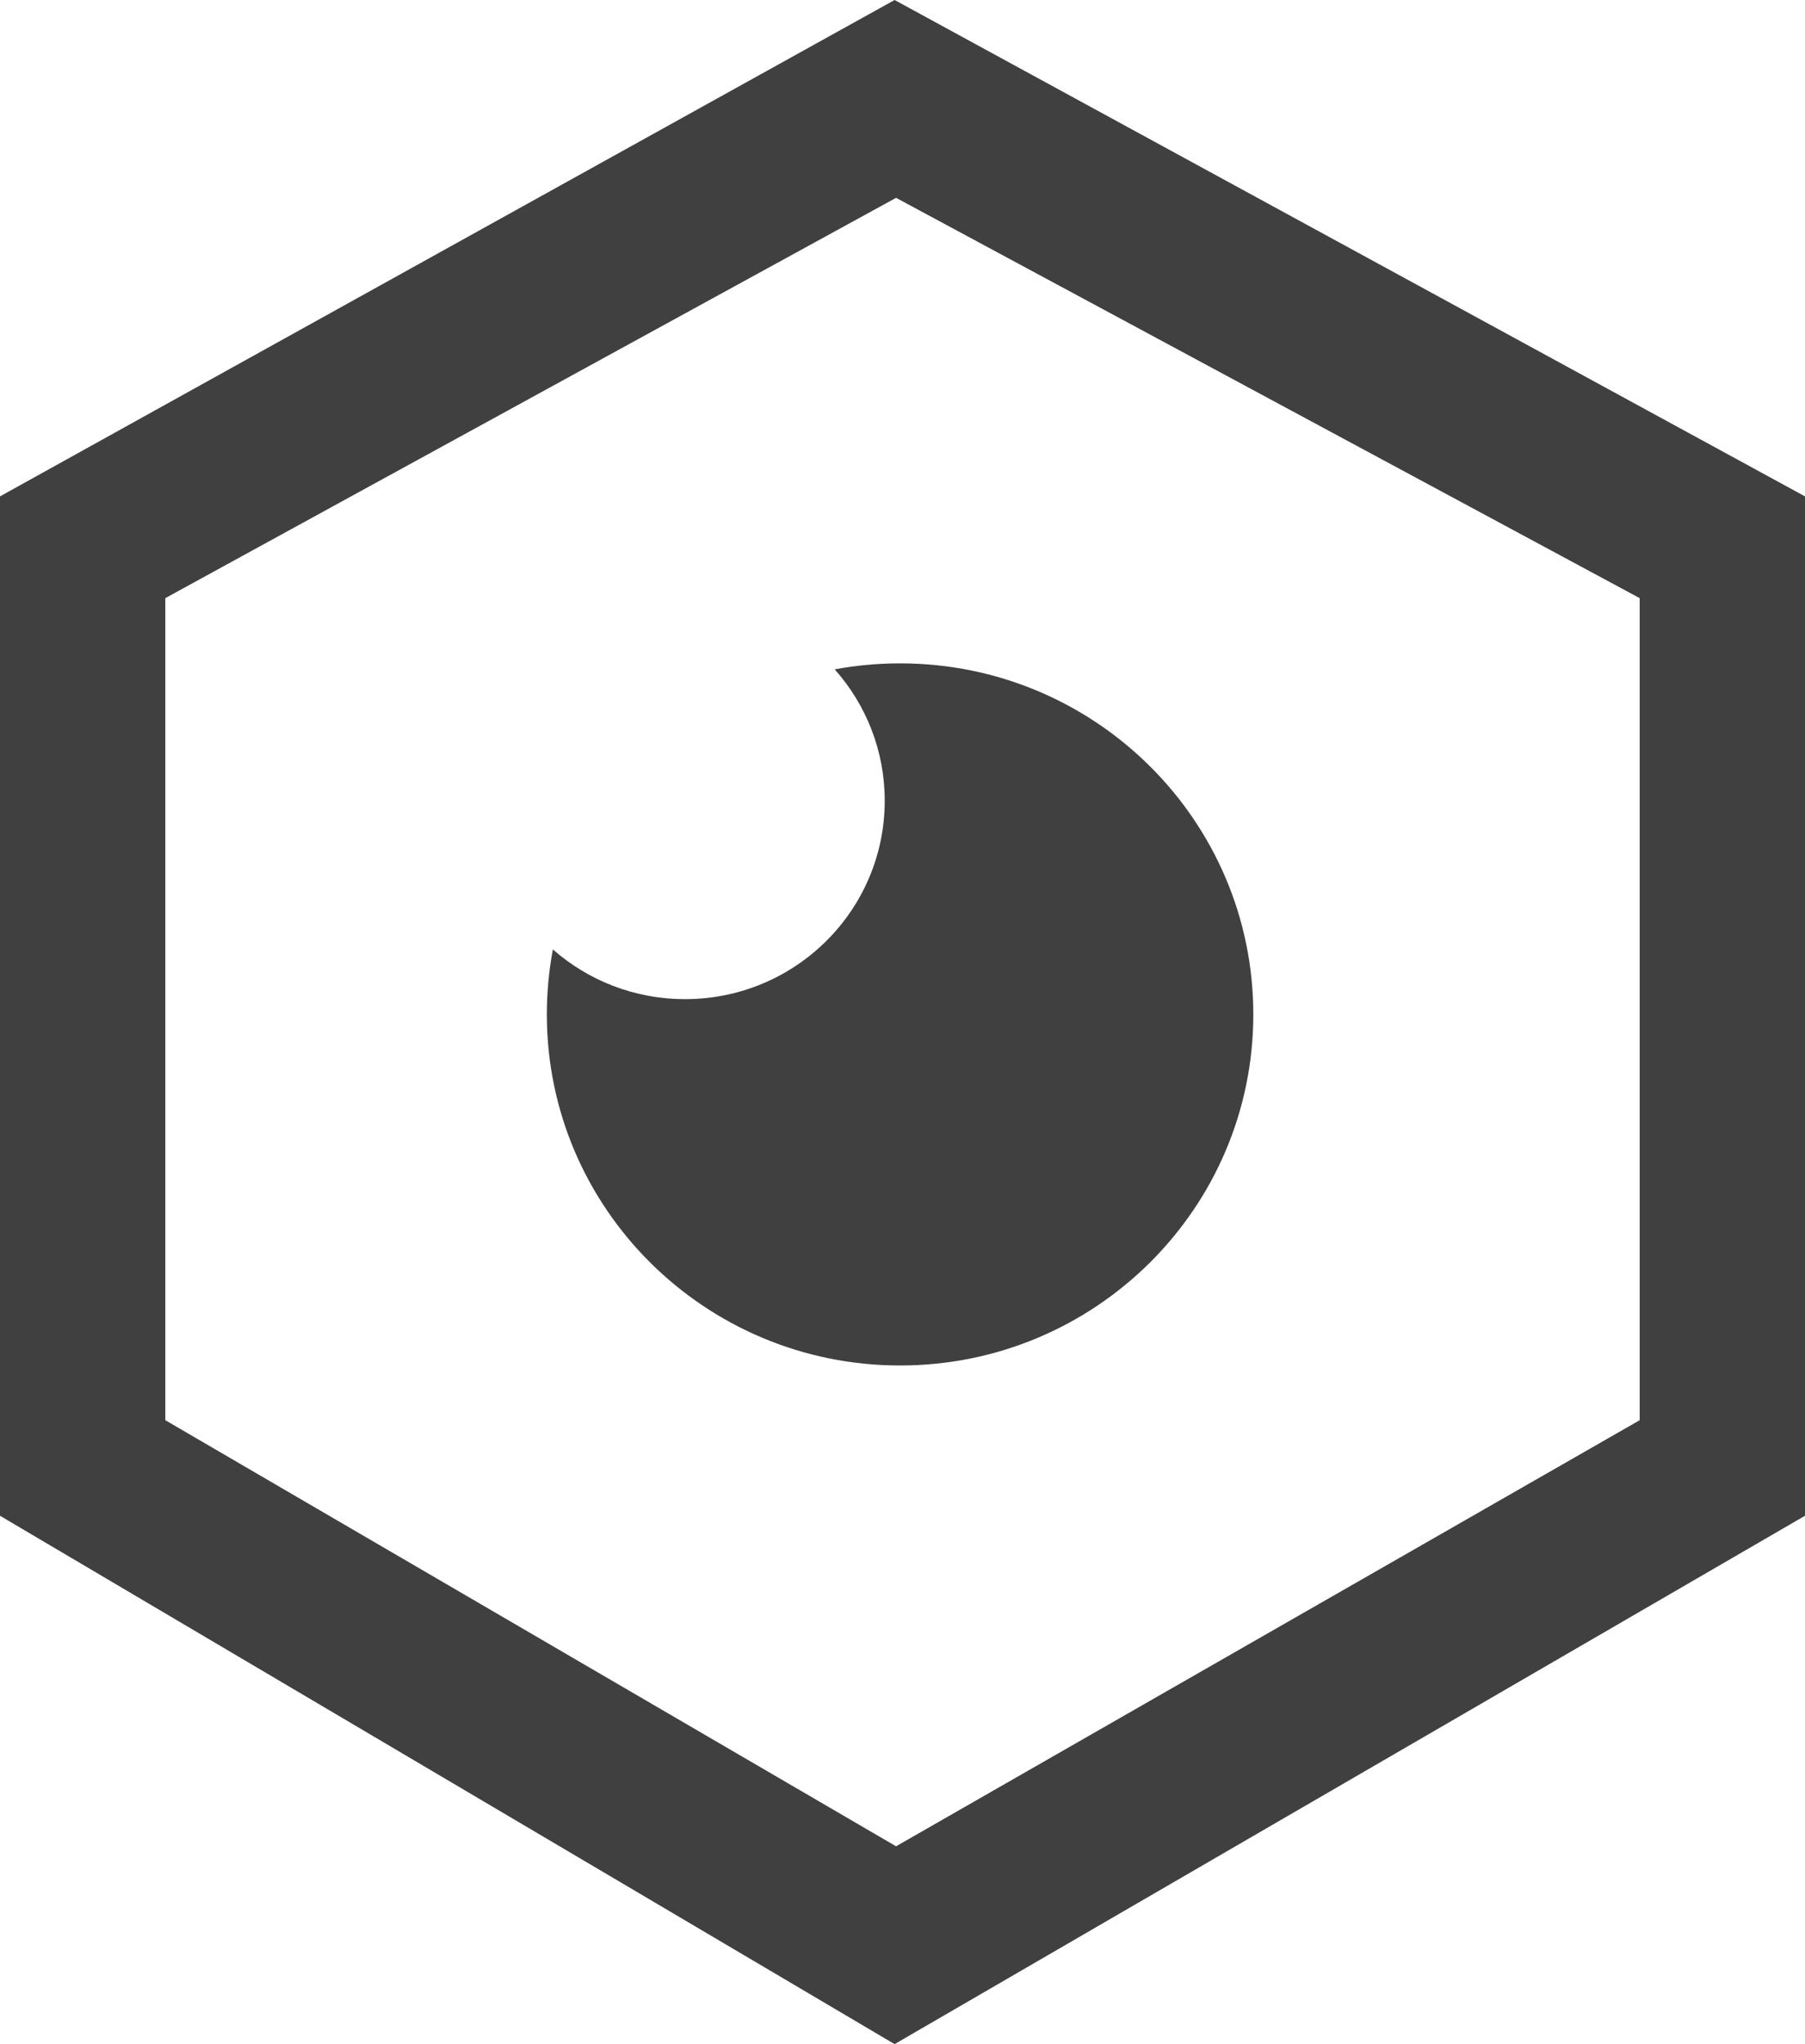 <?xml version="1.0" encoding="UTF-8"?>
<svg width="53px" height="60px" viewBox="0 0 53 60" version="1.1" xmlns="http://www.w3.org/2000/svg" xmlns:xlink="http://www.w3.org/1999/xlink">
    <!-- Generator: Sketch 55.1 (78136) - https://sketchapp.com -->
    <title>exposure</title>
    <desc>Created with Sketch.</desc>
    <g id="Page-1" stroke="none" stroke-width="1" fill="none" fill-rule="evenodd">
        <path d="M26.268,0 L53,14.57 L53,44.491 L26.268,60 L0,44.491 L0,14.57 L26.268,0 Z M26.311,5.807 L4.854,17.557 L4.854,41.686 L26.311,54.193 L48.146,41.686 L48.146,17.557 L26.311,5.807 Z M24.509,19.647 C25.131,19.532 25.773,19.471 26.429,19.471 C32.157,19.471 36.801,24.085 36.801,29.775 C36.801,35.466 32.157,40.08 26.429,40.08 C20.701,40.08 16.057,35.466 16.057,29.775 C16.057,29.124 16.118,28.486 16.234,27.868 C17.268,28.776 18.627,29.327 20.115,29.327 C23.353,29.327 25.978,26.72 25.978,23.503 C25.978,22.024 25.423,20.674 24.509,19.647 Z" id="exposure" fill="#404040"></path>
    </g>
</svg>